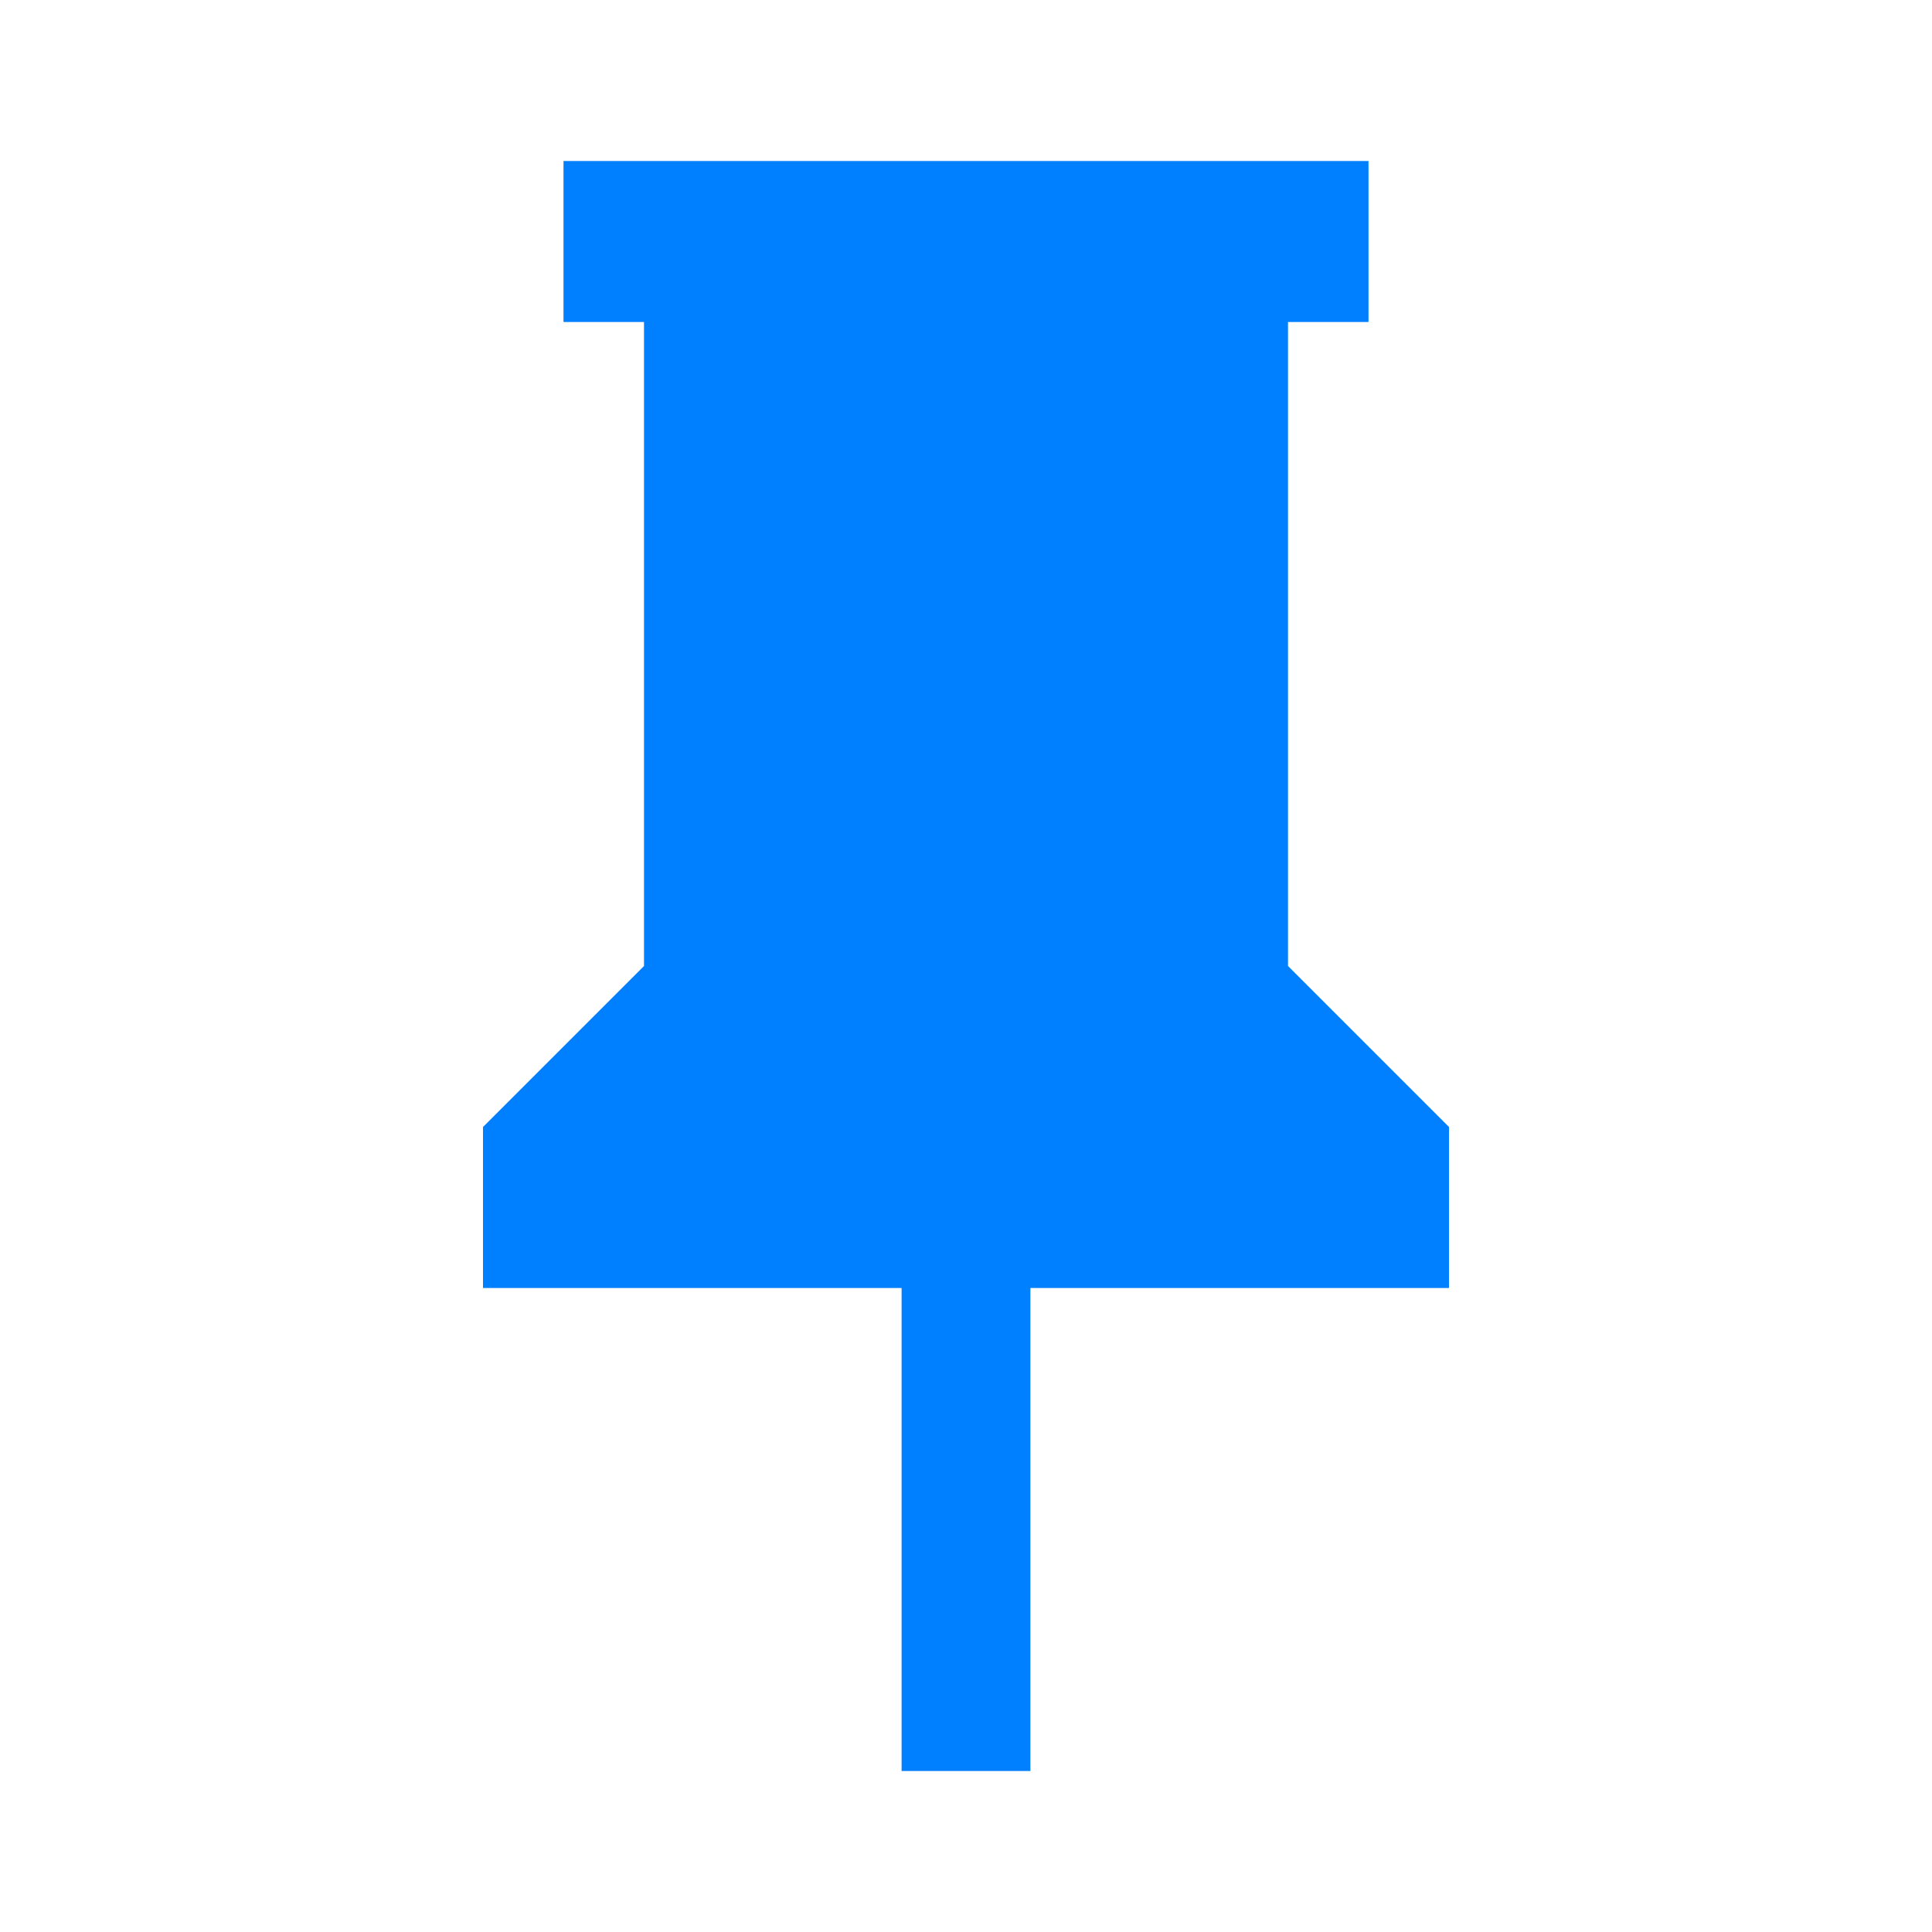 <svg width="24" height="24" xmlns="http://www.w3.org/2000/svg">

 <g>
  <title>background</title>
  <rect fill="none" id="canvas_background" height="402" width="582" y="-1" x="-1"/>
 </g>
 <g>
  <title>Layer 1</title>
  <path fill="#007fff" id="svg_1" d="m16,12l0,-8l1,0l0,-2l-10,0l0,2l1,0l0,8l-2,2l0,2l5.2,0l0,6l1.6,0l0,-6l5.2,0l0,-2l-2,-2z"/>
 </g>
</svg>